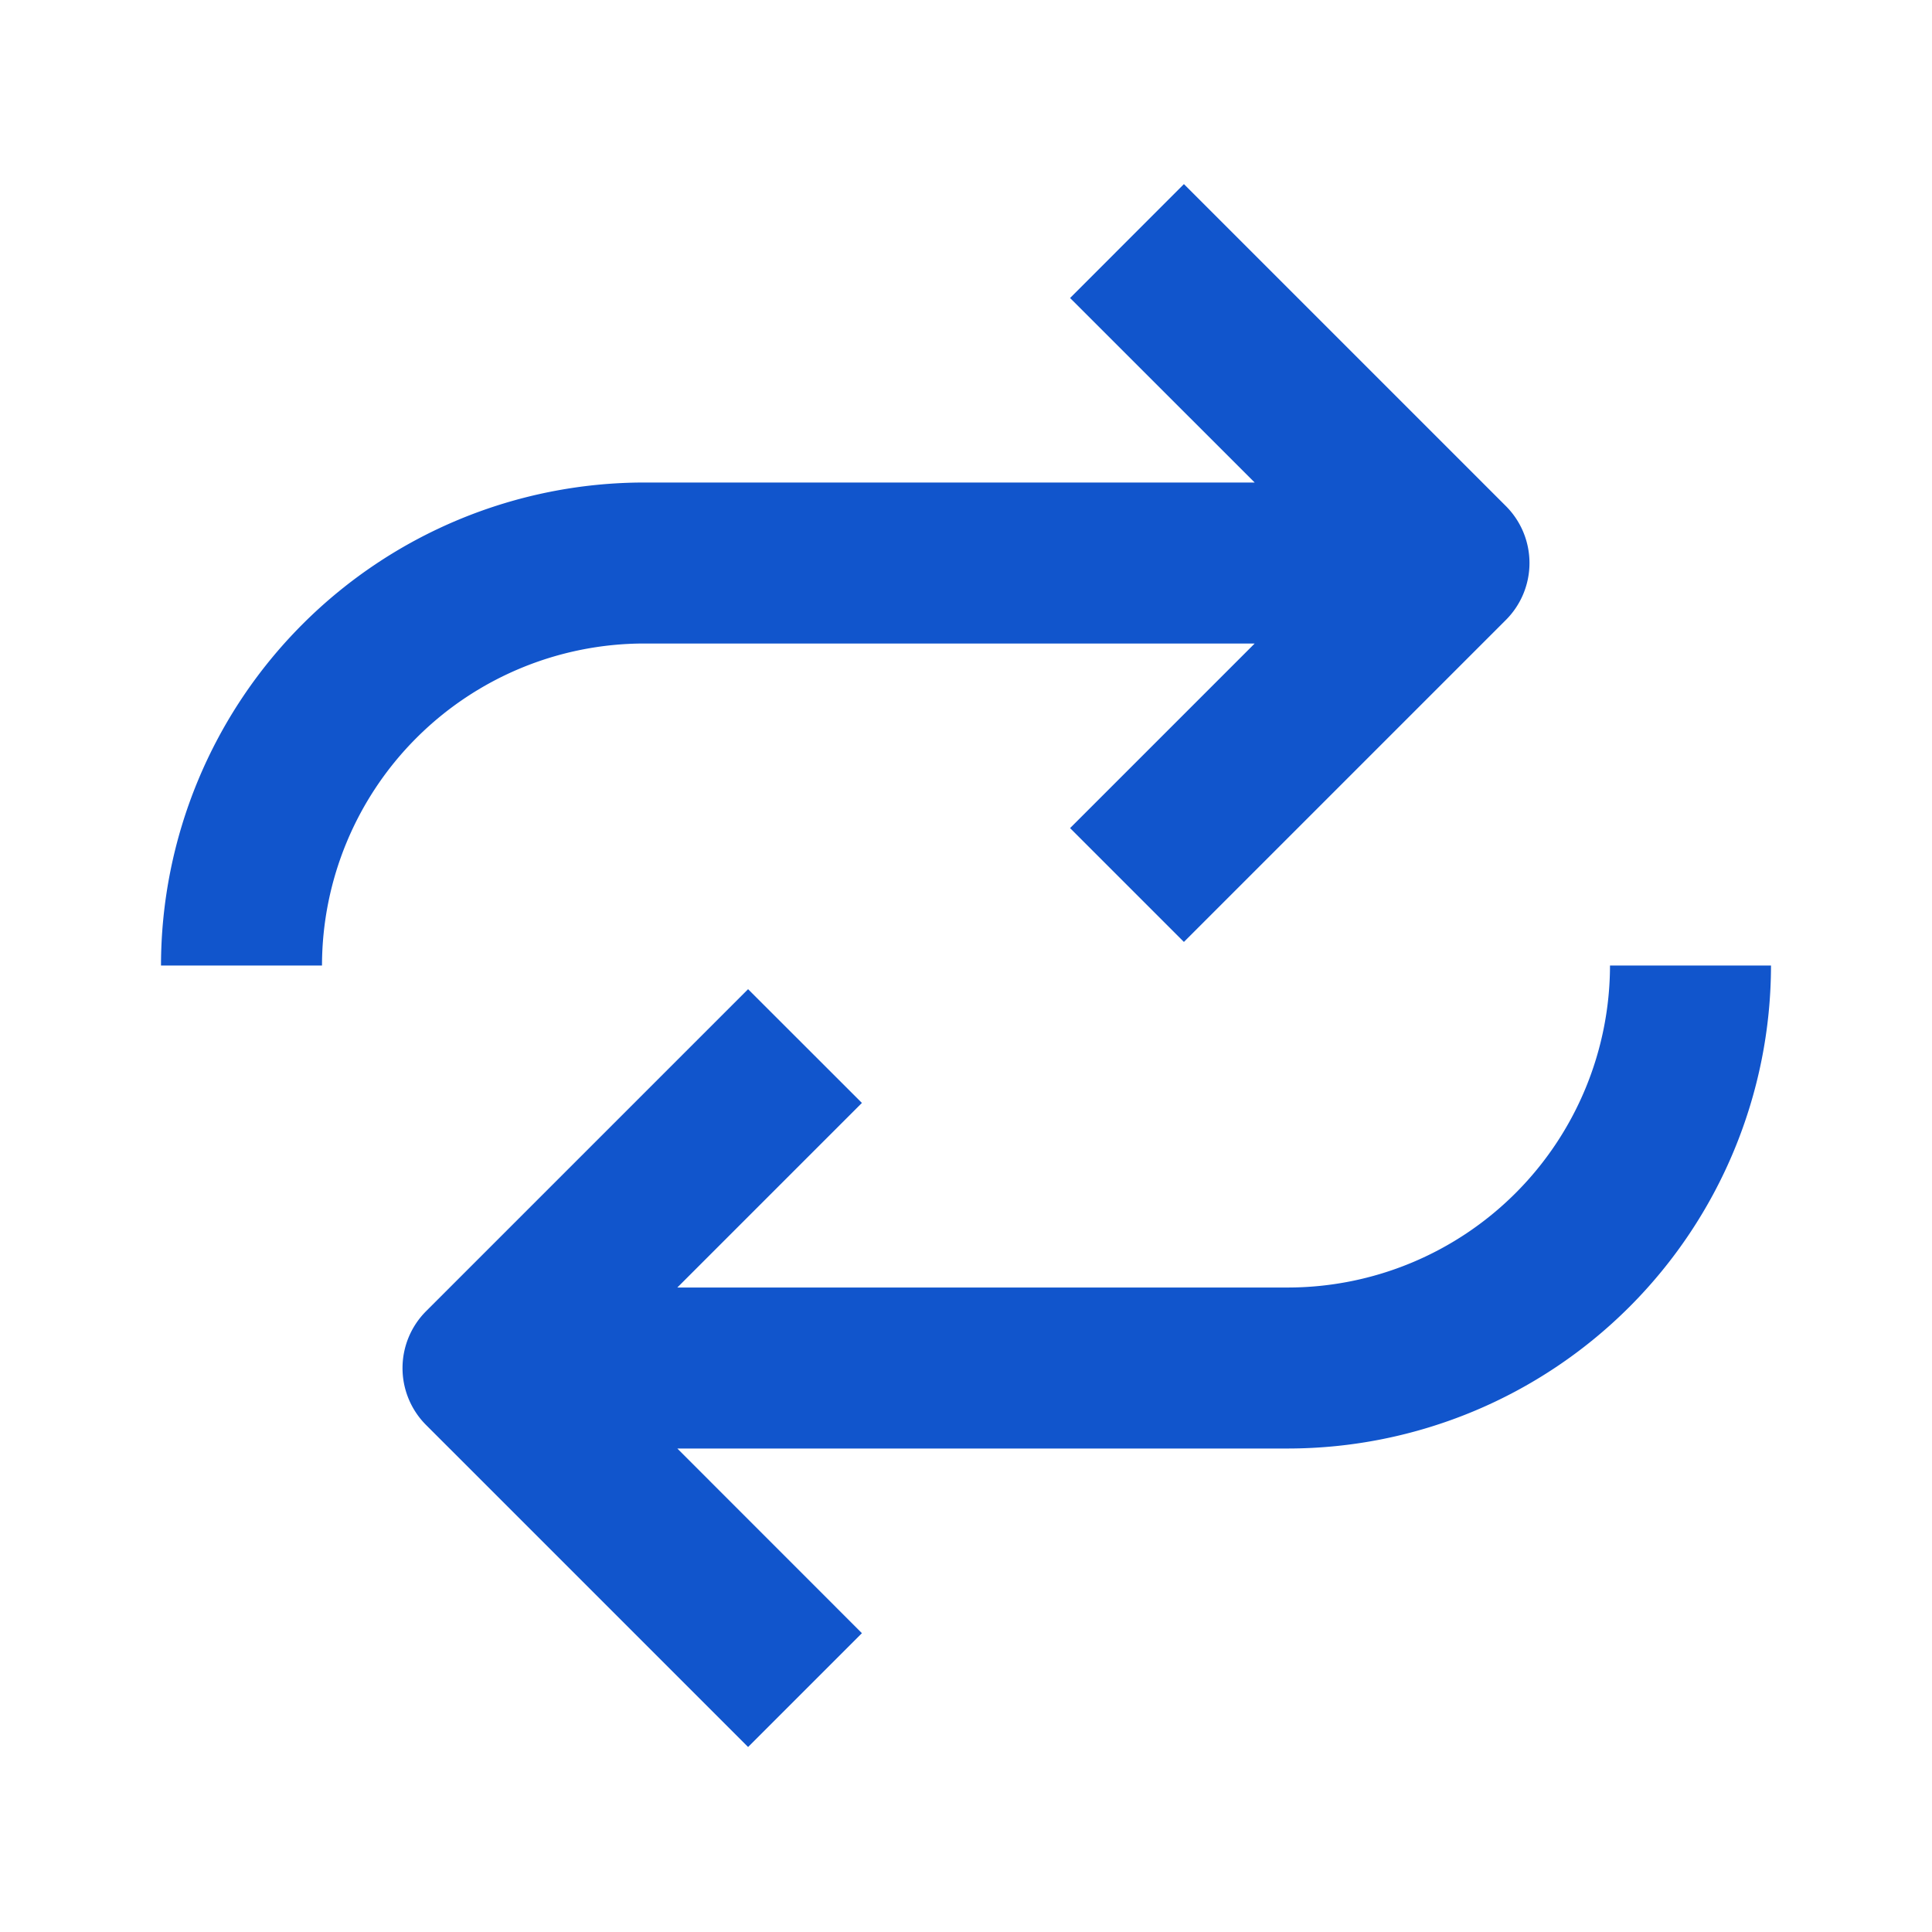 <svg xmlns="http://www.w3.org/2000/svg" viewBox="6180 -1921 24 24"><defs><style>.a{fill:none;}.b{fill:#15c;}</style></defs><g transform="translate(6180 -1921.006)"><rect class="a" width="24" height="24" transform="translate(0 0.006)"/><path class="b" d="M8,8h7.586l-2.293,2.293,1.414,1.414,4-4a1,1,0,0,0,0-1.414l-4-4L13.293,3.708,15.586,6H8a6.006,6.006,0,0,0-6,6H4A4.005,4.005,0,0,1,8,8Z"/><path class="b" d="M20,12a4.005,4.005,0,0,1-4,4H8.414l2.293-2.293L9.293,12.294l-4,4a1,1,0,0,0,0,1.414l4,4,1.414-1.414L8.414,18H16a6.006,6.006,0,0,0,6-6H20Z"/></g></svg>